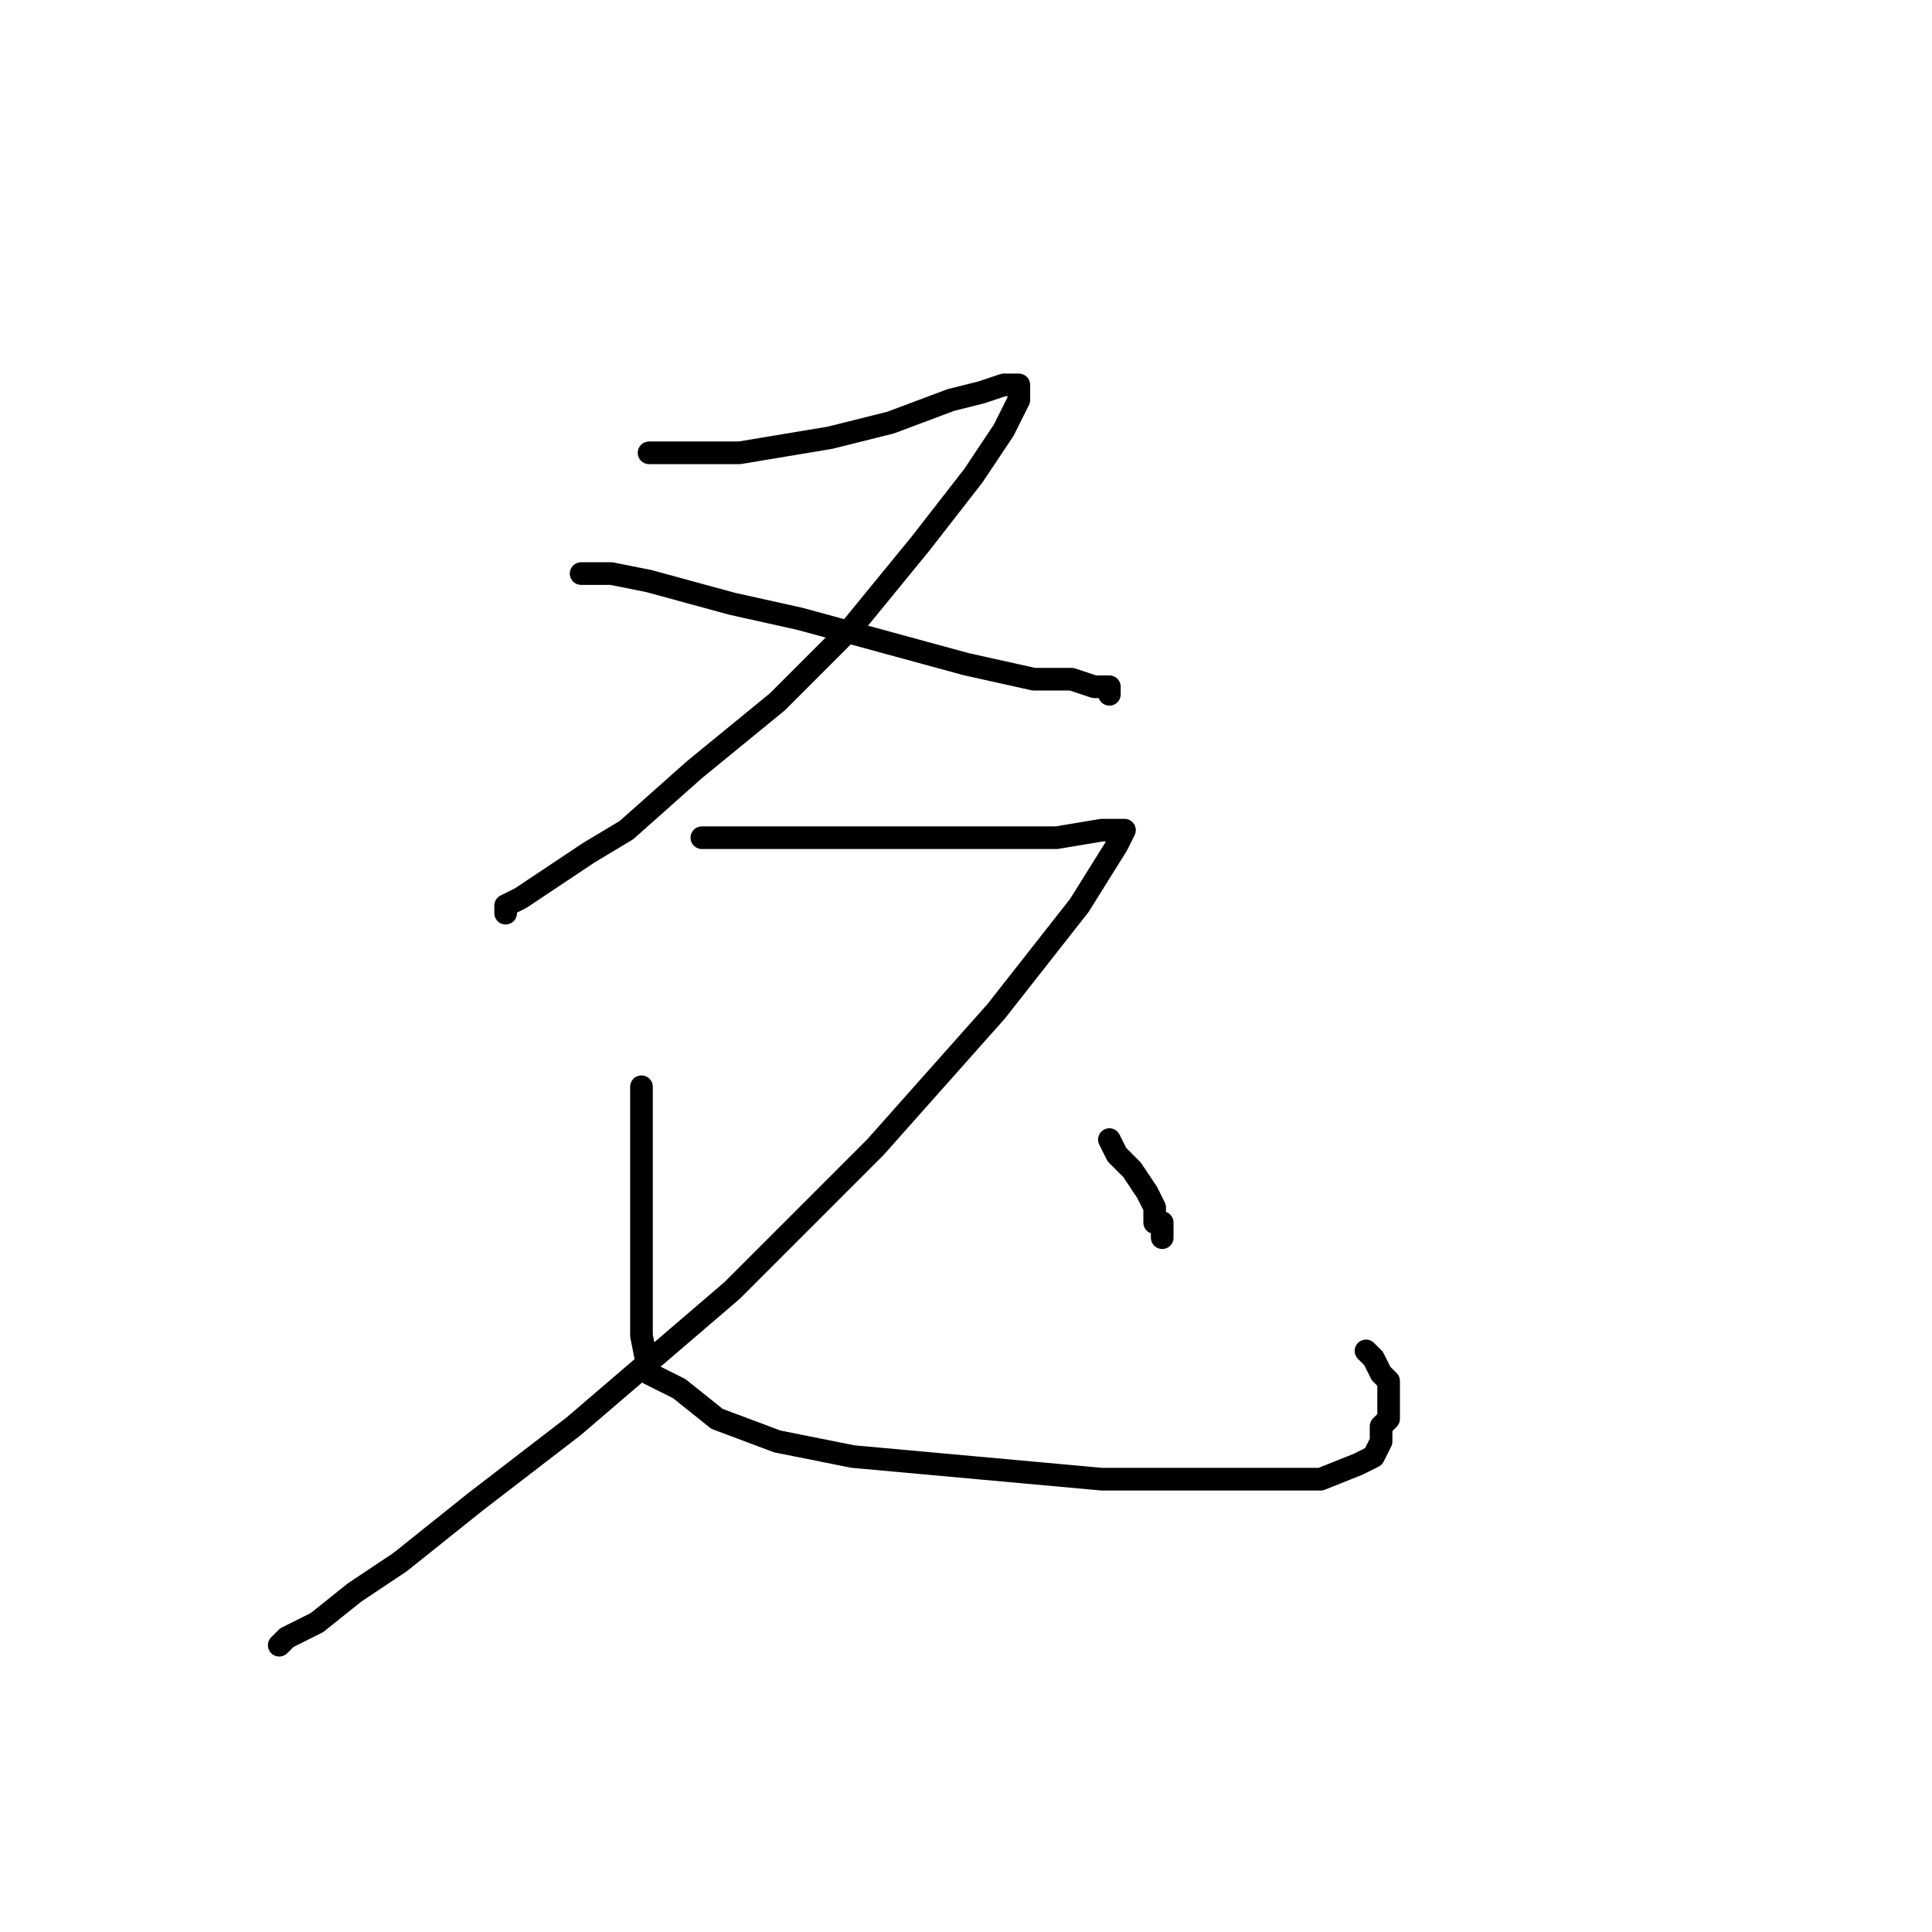 <?xml version="1.0" standalone="no"?>
    <svg width="256" height="256" xmlns="http://www.w3.org/2000/svg" version="1.1">
    <polyline stroke="black" stroke-width="3" stroke-linecap="round" fill="transparent" stroke-linejoin="round" points="86 60 86 60 88 60 92 60 98 60 110 58 118 56 126 53 130 52 133 51 134 51 135 51 135 51 135 51 135 52 135 53 133 57 129 63 122 72 113 83 103 93 92 102 83 110 78 113 72 117 69 119 67 120 67 121 67 121 " />
        <polyline stroke="black" stroke-width="3" stroke-linecap="round" fill="transparent" stroke-linejoin="round" points="77 76 77 76 78 76 81 76 86 77 97 80 106 82 117 85 128 88 137 90 142 90 145 91 147 91 147 92 147 92 " />
        <polyline stroke="black" stroke-width="3" stroke-linecap="round" fill="transparent" stroke-linejoin="round" points="93 111 94 111 97 111 107 111 115 111 133 111 140 111 146 110 148 110 149 110 149 110 148 112 143 120 132 134 116 152 97 171 76 189 63 199 53 207 47 211 42 215 38 217 37 218 37 218 " />
        <polyline stroke="black" stroke-width="3" stroke-linecap="round" fill="transparent" stroke-linejoin="round" points="85 144 85 144 85 146 85 149 85 156 85 161 85 166 85 172 85 177 86 182 90 184 95 188 103 191 113 193 124 194 135 195 146 196 152 196 162 196 166 196 171 196 175 196 180 194 182 193 183 191 183 189 184 188 184 187 184 186 184 185 184 184 184 183 183 182 182 180 181 179 181 179 " />
        <polyline stroke="black" stroke-width="3" stroke-linecap="round" fill="transparent" stroke-linejoin="round" points="147 151 147 151 148 153 150 155 152 158 153 160 153 162 154 162 154 163 154 164 154 164 " />
        </svg>